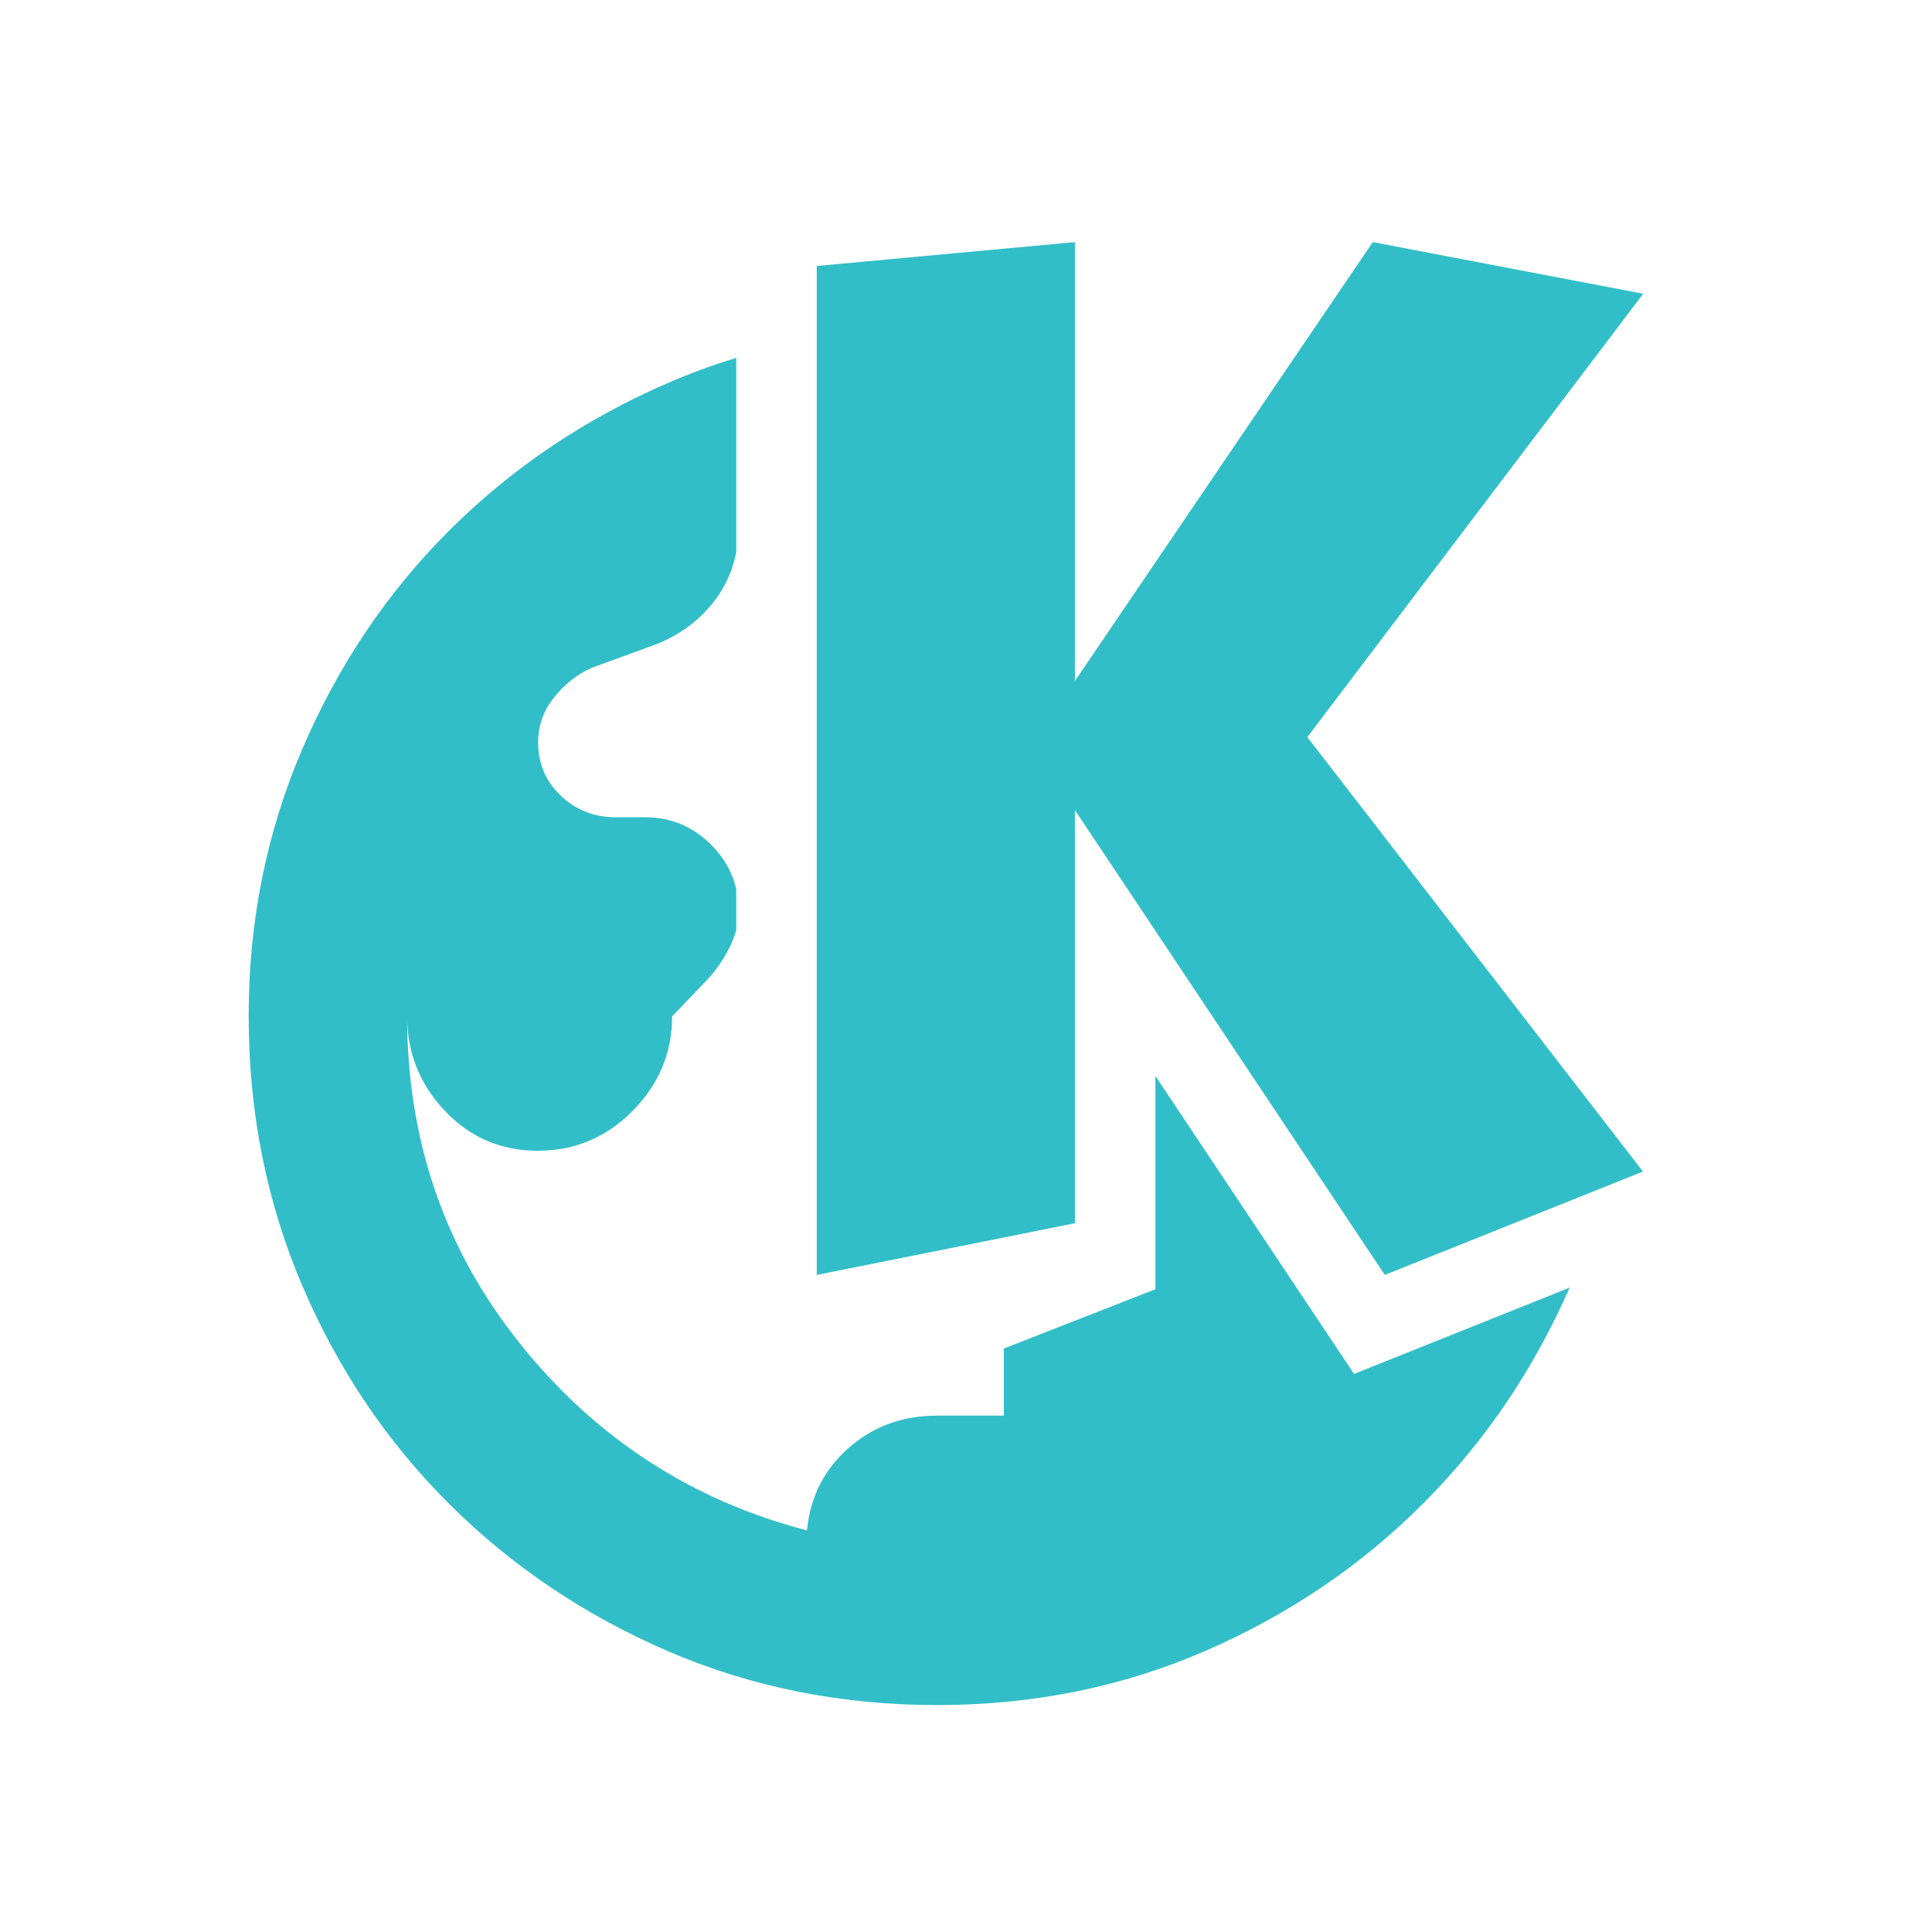 <svg height="48" width="48" xmlns="http://www.w3.org/2000/svg"><path fill="rgb(50, 190, 200)" d="m26.706 16.919 7.4-10.904 6.719 1.283-8.345 11.015 8.339 10.794-6.414 2.568-7.699-11.548v10.264l-6.414 1.284v-25.067l6.414-.593zm-13.778 16.474c1.874 2.337 4.249 3.881 7.122 4.63.077-.822.419-1.504 1.027-2.043.609-.539 1.342-.809 2.201-.809h1.663v-1.667l3.765-1.474v-5.298l4.935 7.403 5.356-2.144c-.896 2.041-2.106 3.826-3.632 5.357-1.539 1.544-3.343 2.765-5.411 3.665-2.067.9-4.292 1.349-6.675 1.349-2.382 0-4.611-.446-6.683-1.339-2.073-.894-3.884-2.113-5.434-3.657s-2.769-3.355-3.655-5.43-1.329-4.308-1.329-6.7c0-2.35.446-4.562 1.337-6.638.891-2.075 2.108-3.883 3.651-5.423 1.544-1.539 3.35-2.758 5.419-3.656.557-.242 1.126-.451 1.707-.628v4.83c-.089.457-.276.867-.559 1.23-.415.53-.963.909-1.648 1.135l-1.39.508c-.36.163-.67.409-.932.737-.262.327-.393.698-.393 1.114 0 .525.187.966.562 1.323.376.358.83.537 1.366.537h.735c.635 0 1.18.227 1.636.683.32.321.528.688.623 1.101v1.015c-.037.143-.091.283-.161.423-.147.29-.318.545-.513.766l-.919.957c0 .905-.327 1.688-.98 2.349-.654.66-1.439.991-2.356.991s-1.687-.331-2.311-.992c-.625-.661-.937-1.445-.937-2.351 0 3.094.938 5.809 2.813 8.146z" stroke-width="4"/></svg>